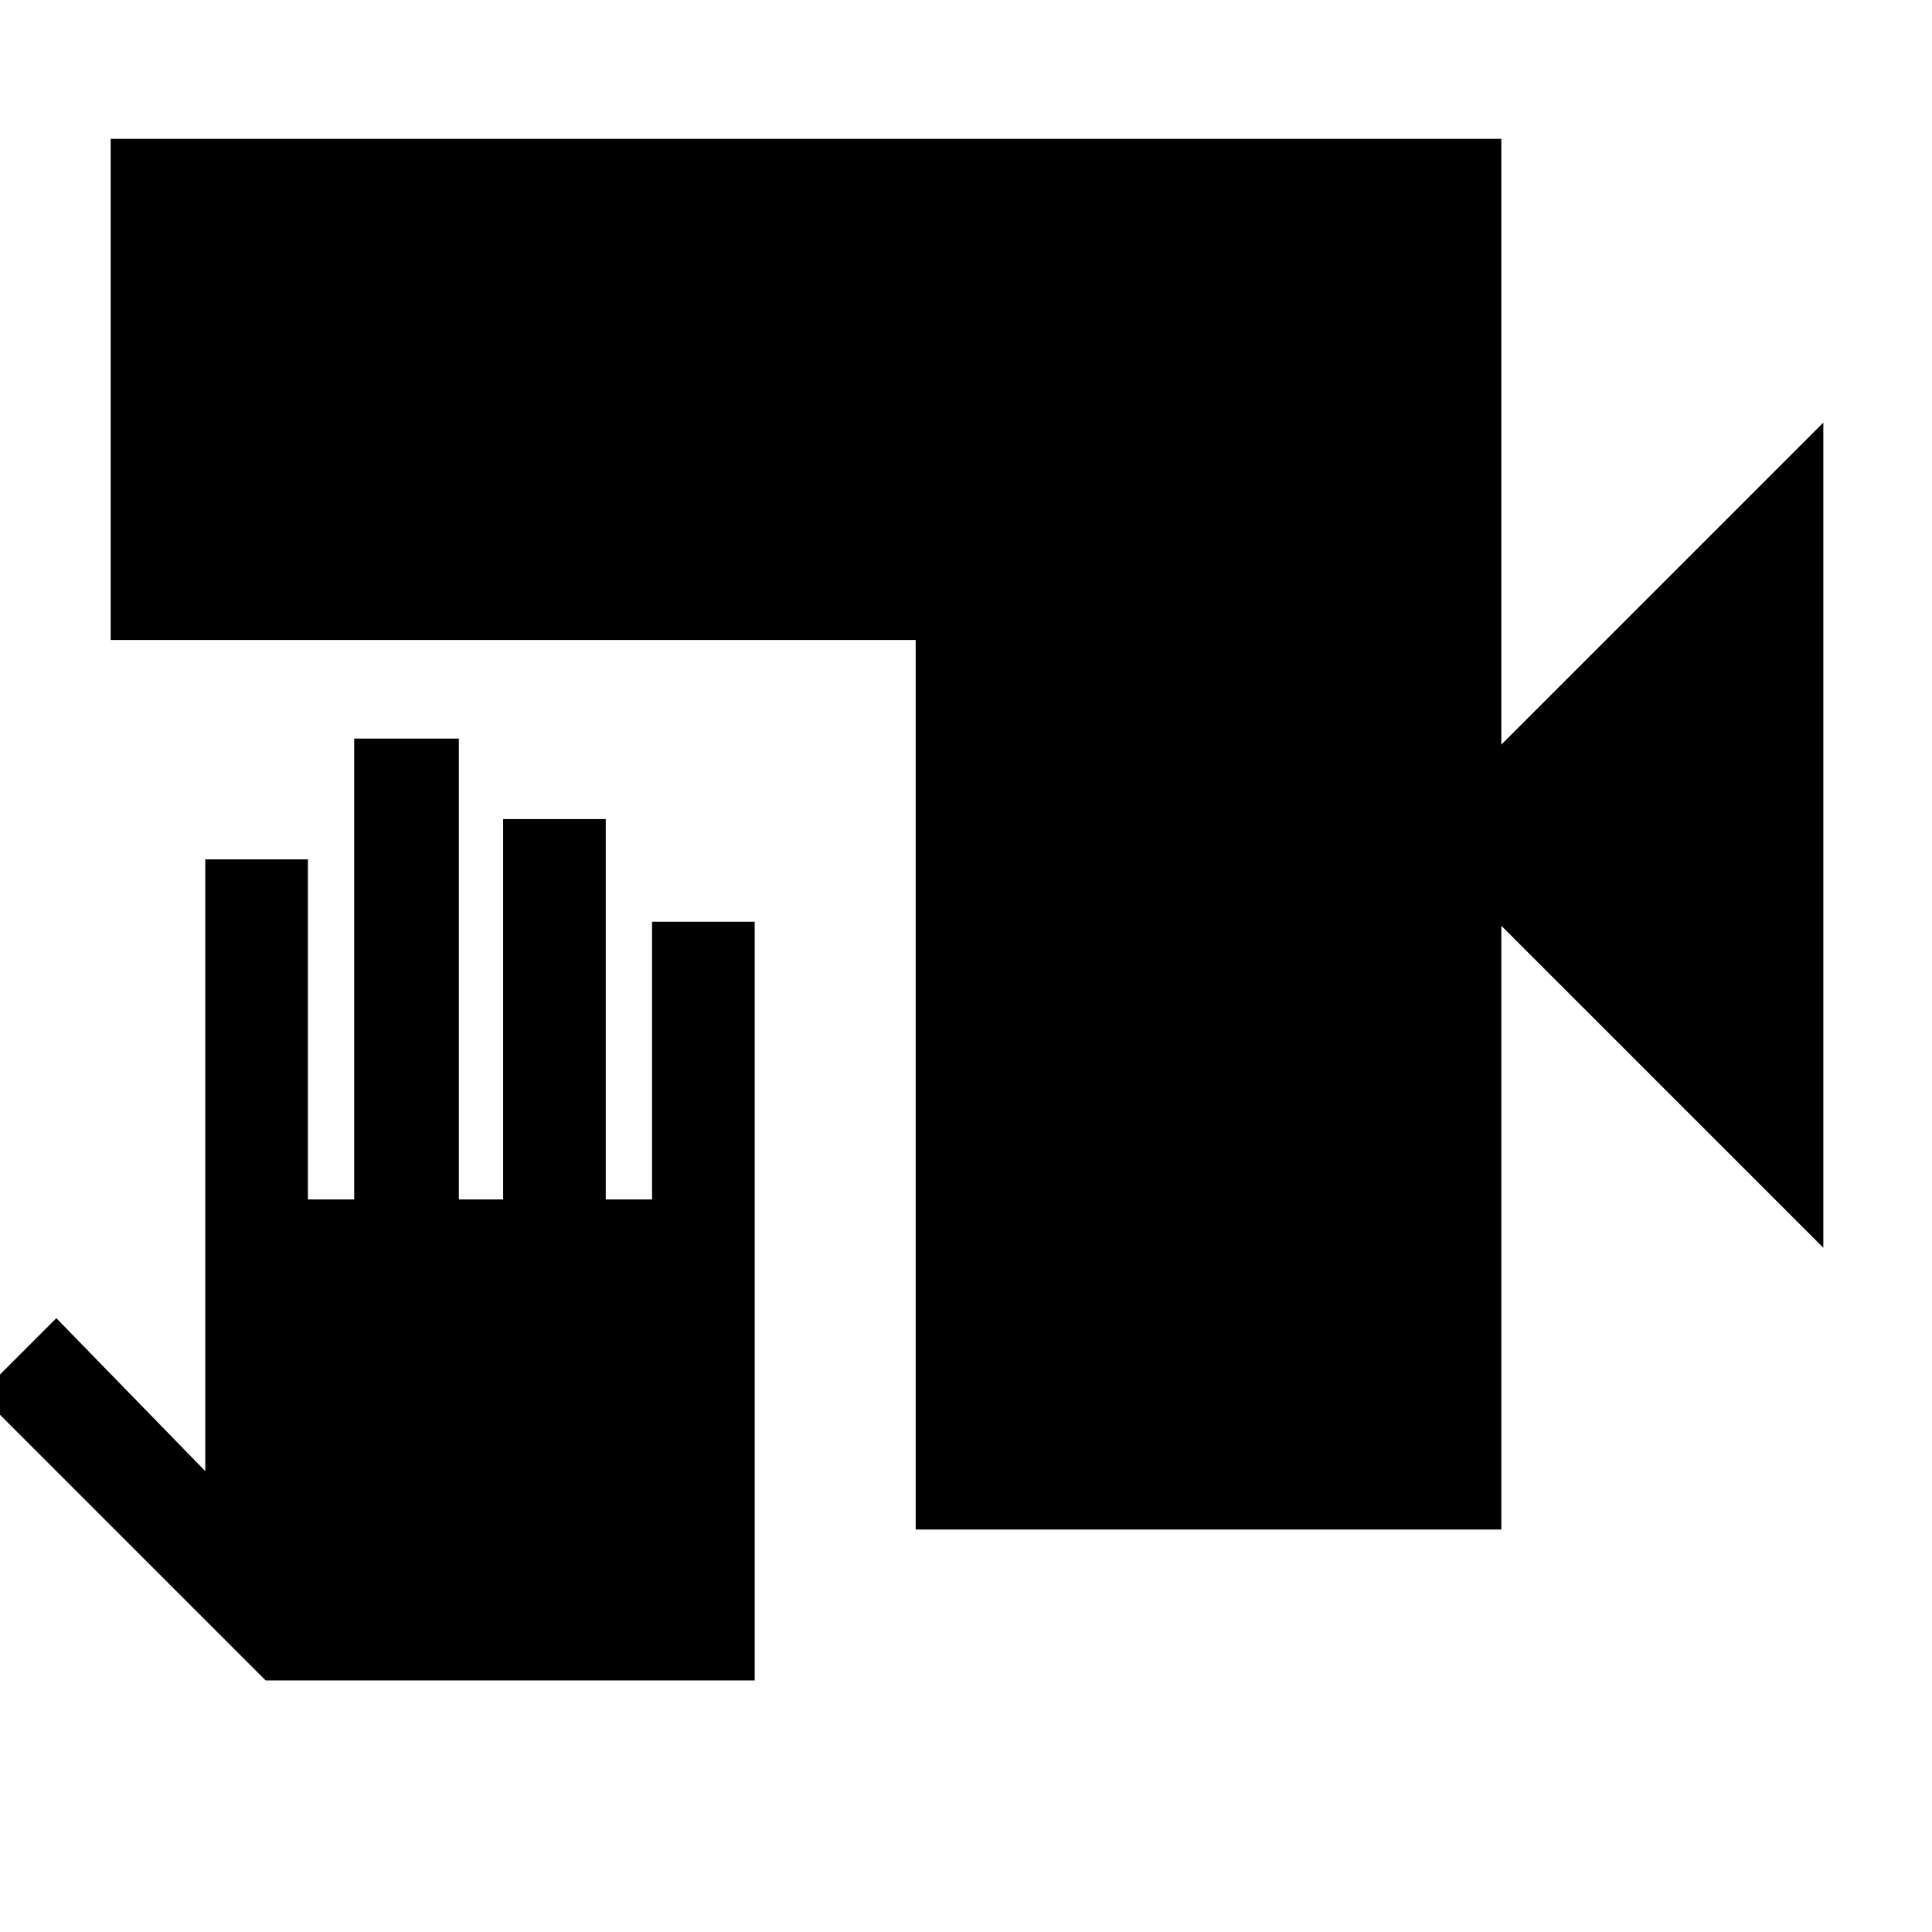 <svg xmlns="http://www.w3.org/2000/svg" width="48" height="48" viewBox="0 -960 960 960"><path d="M455-200v-442H55v-249h691v301l160-160v410L746-500v300H455Zm-80 75H132L-10-267l38-38 74 76v-304h51v169h23v-229h52v229h22v-189h51v189h23v-138h51v377Z"/></svg>